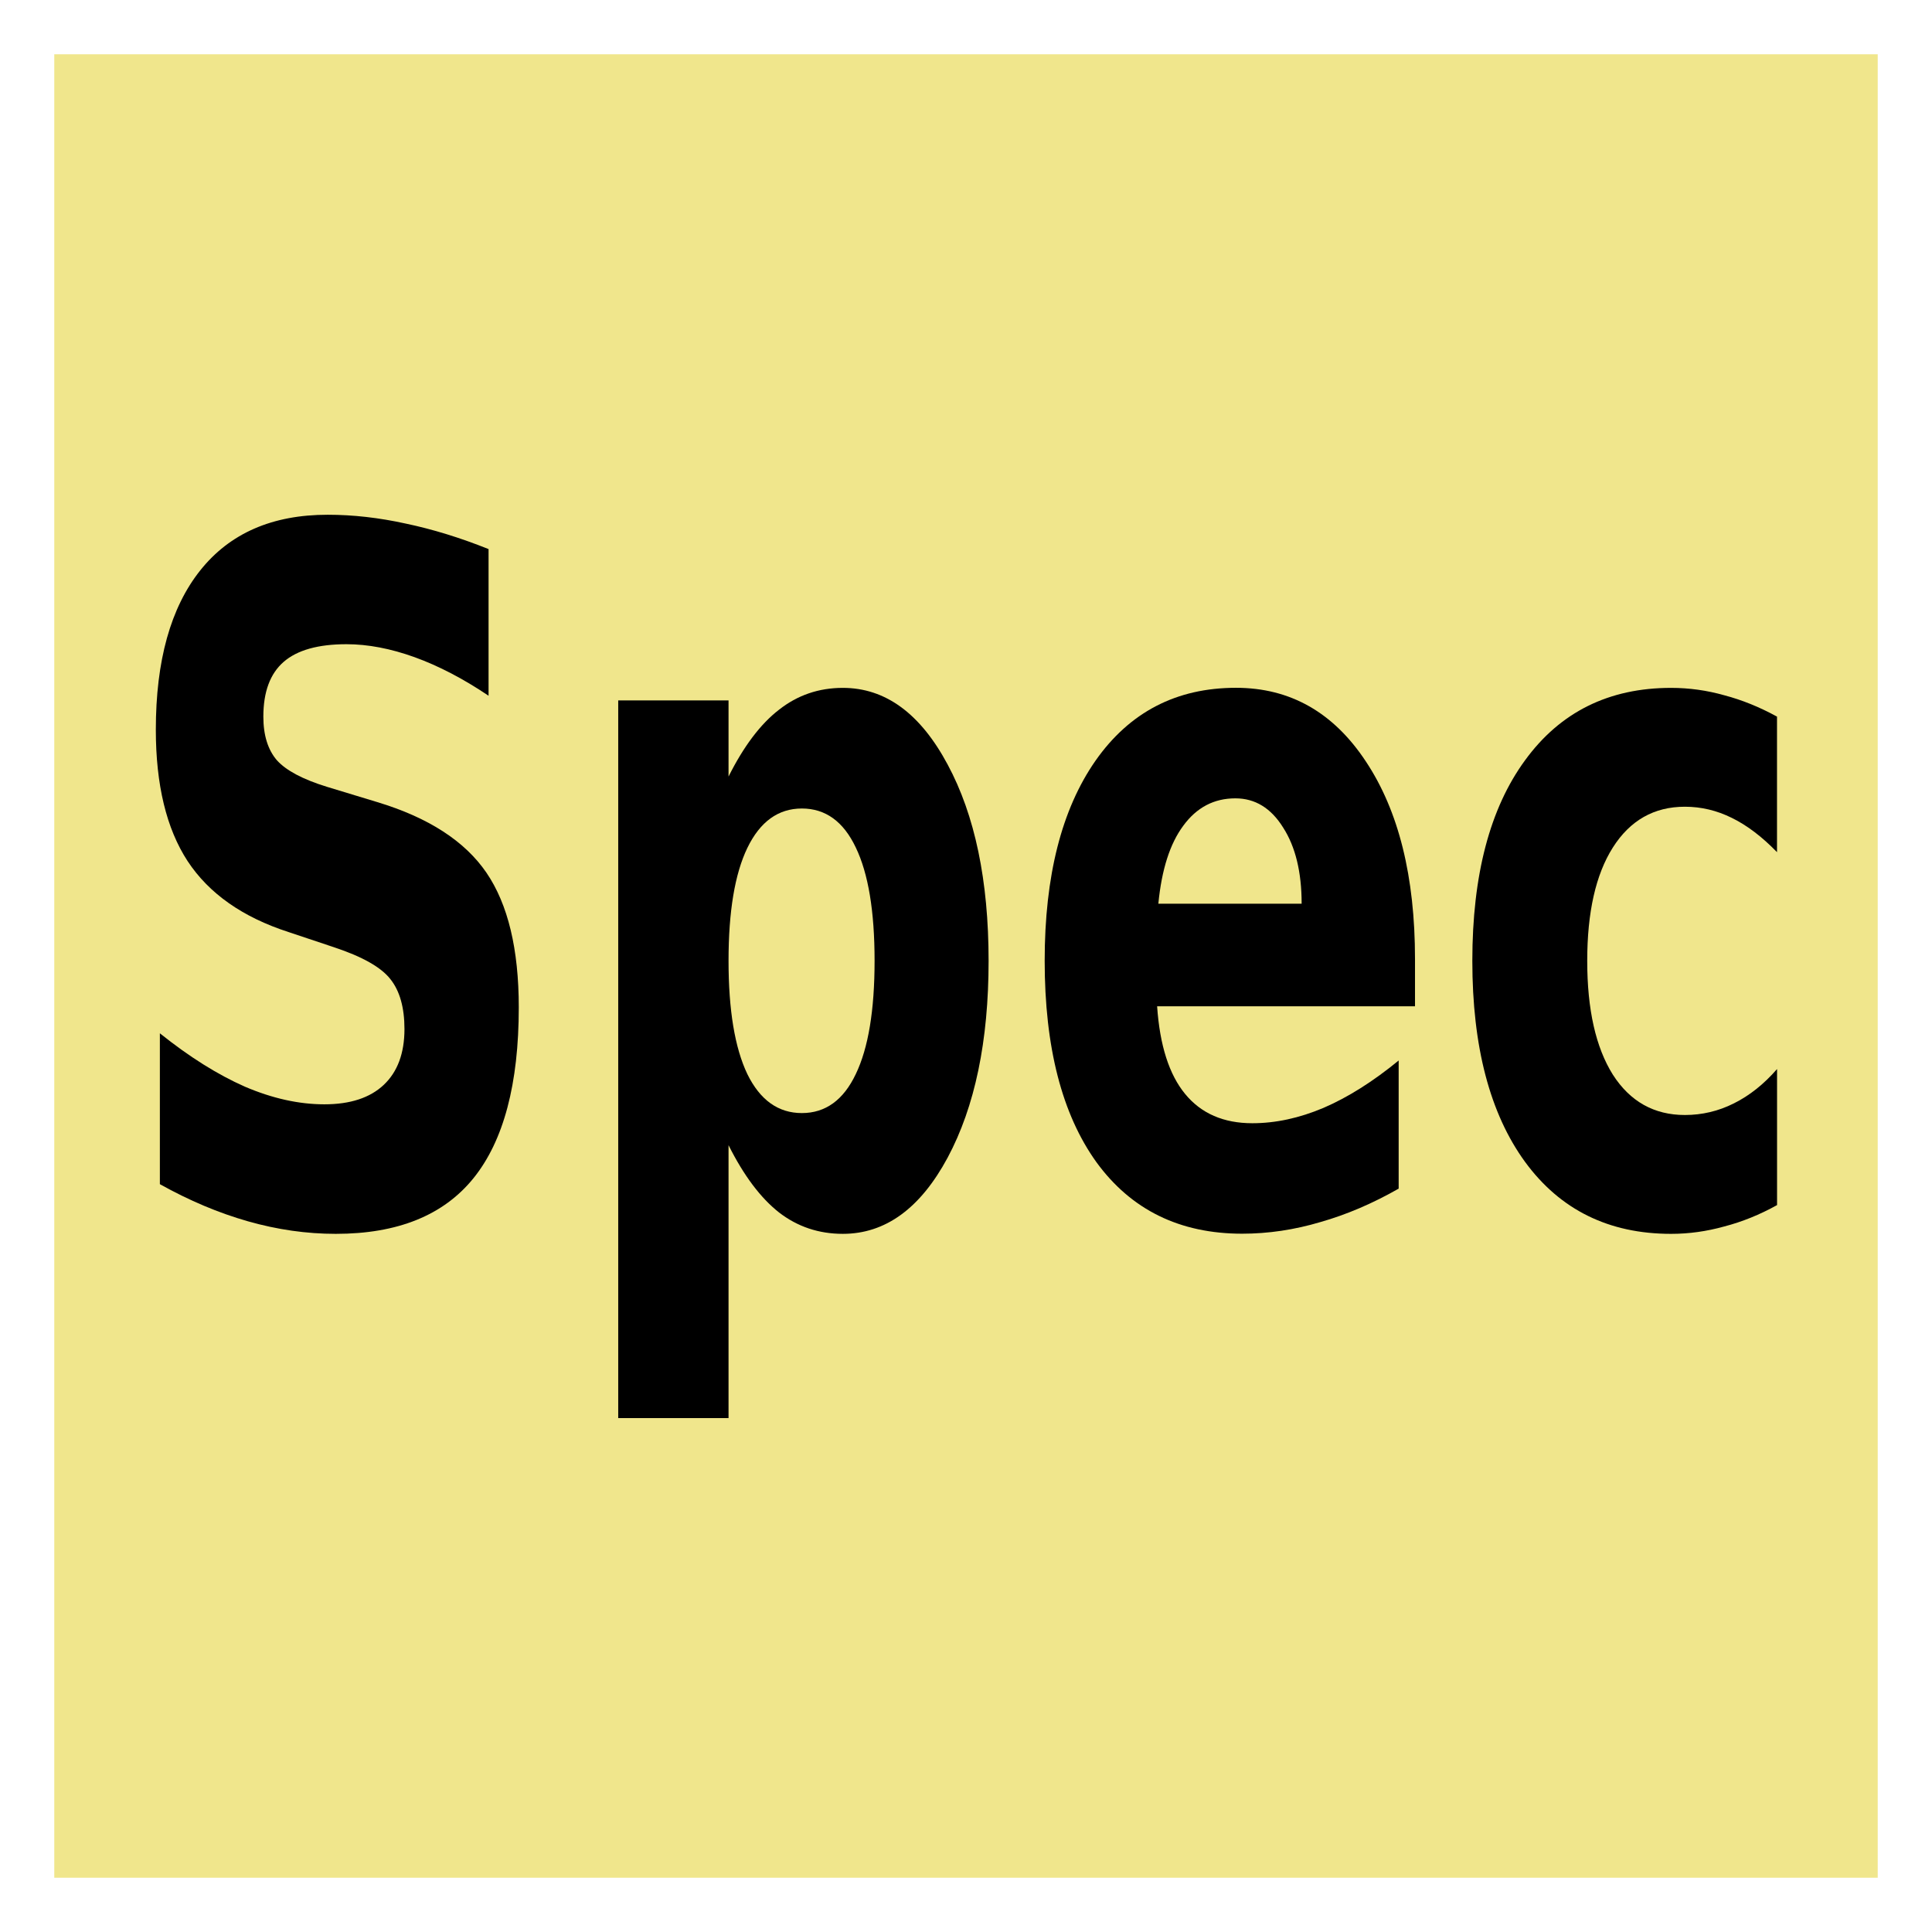 <?xml version="1.0" encoding="UTF-8"?>
<!-- Created with Inkscape (http://www.inkscape.org/) -->
<svg id="svg2" width="32" height="32" version="1.1" xmlns="http://www.w3.org/2000/svg" xmlns:cc="http://creativecommons.org/ns#" xmlns:dc="http://purl.org/dc/elements/1.1/" xmlns:rdf="http://www.w3.org/1999/02/22-rdf-syntax-ns#">
 <g id="text817" stroke-width=".187" aria-label="Lima">
  <rect id="rect828" x=".899" y=".899" width="30.202" height="30.202" fill="#f0e68c"/>
  <g id="text824" transform="scale(.815 1.228)" stroke-width=".06" aria-label="Spec">
   <path id="path830" d="m9.929 7.405v1.979q-0.77-0.344-1.503-0.52-0.733-0.175-1.384-0.175-0.864 0-1.277 0.238-0.413 0.238-0.413 0.739 0 0.376 0.276 0.589 0.282 0.207 1.014 0.357l1.027 0.207q1.559 0.313 2.217 0.952 0.657 0.639 0.657 1.816 0 1.547-0.92 2.304-0.914 0.751-2.799 0.751-0.889 0-1.784-0.169-0.895-0.169-1.791-0.501v-2.035q0.895 0.476 1.728 0.72 0.839 0.238 1.615 0.238 0.789 0 1.208-0.263t0.42-0.751q0-0.438-0.288-0.676-0.282-0.238-1.133-0.426l-0.933-0.207q-1.403-0.301-2.054-0.958-0.645-0.657-0.645-1.772 0-1.396 0.902-2.148t2.592-0.751q0.77 0 1.584 0.119 0.814 0.113 1.684 0.344z"/>
   <path id="path832" d="m14.806 15.445v3.682h-2.242v-9.68h2.242v1.027q0.463-0.614 1.027-0.902 0.564-0.294 1.296-0.294 1.296 0 2.129 1.033 0.833 1.027 0.833 2.649t-0.833 2.655q-0.833 1.027-2.129 1.027-0.733 0-1.296-0.288-0.564-0.294-1.027-0.908zm1.49-4.54q-0.72 0-1.108 0.532-0.382 0.526-0.382 1.522 0 0.996 0.382 1.528 0.388 0.526 1.108 0.526t1.096-0.526q0.382-0.526 0.382-1.528t-0.382-1.528q-0.376-0.526-1.096-0.526z"/>
   <path id="path834" d="m28.757 12.934v0.639h-5.241q0.081 0.789 0.57 1.183 0.488 0.394 1.365 0.394 0.708 0 1.446-0.207 0.745-0.213 1.528-0.639v1.728q-0.795 0.301-1.59 0.451-0.795 0.157-1.59 0.157-1.903 0-2.962-0.964-1.052-0.971-1.052-2.717 0-1.716 1.033-2.699 1.039-0.983 2.855-0.983 1.653 0 2.642 0.996 0.996 0.996 0.996 2.661zm-2.304-0.745q0-0.639-0.376-1.027-0.369-0.394-0.971-0.394-0.651 0-1.058 0.369-0.407 0.363-0.507 1.052z"/>
   <path id="path836" d="m36.114 9.666v1.828q-0.457-0.313-0.92-0.463-0.457-0.15-0.952-0.15-0.939 0-1.465 0.551-0.52 0.545-0.52 1.528 0 0.983 0.52 1.534 0.526 0.545 1.465 0.545 0.526 0 0.996-0.157 0.476-0.157 0.877-0.463v1.835q-0.526 0.194-1.071 0.288-0.538 0.1-1.083 0.1-1.897 0-2.968-0.971-1.071-0.977-1.071-2.711 0-1.734 1.071-2.705 1.071-0.977 2.968-0.977 0.551 0 1.083 0.1 0.538 0.094 1.071 0.288z"/>
  </g>
 </g>
</svg>
